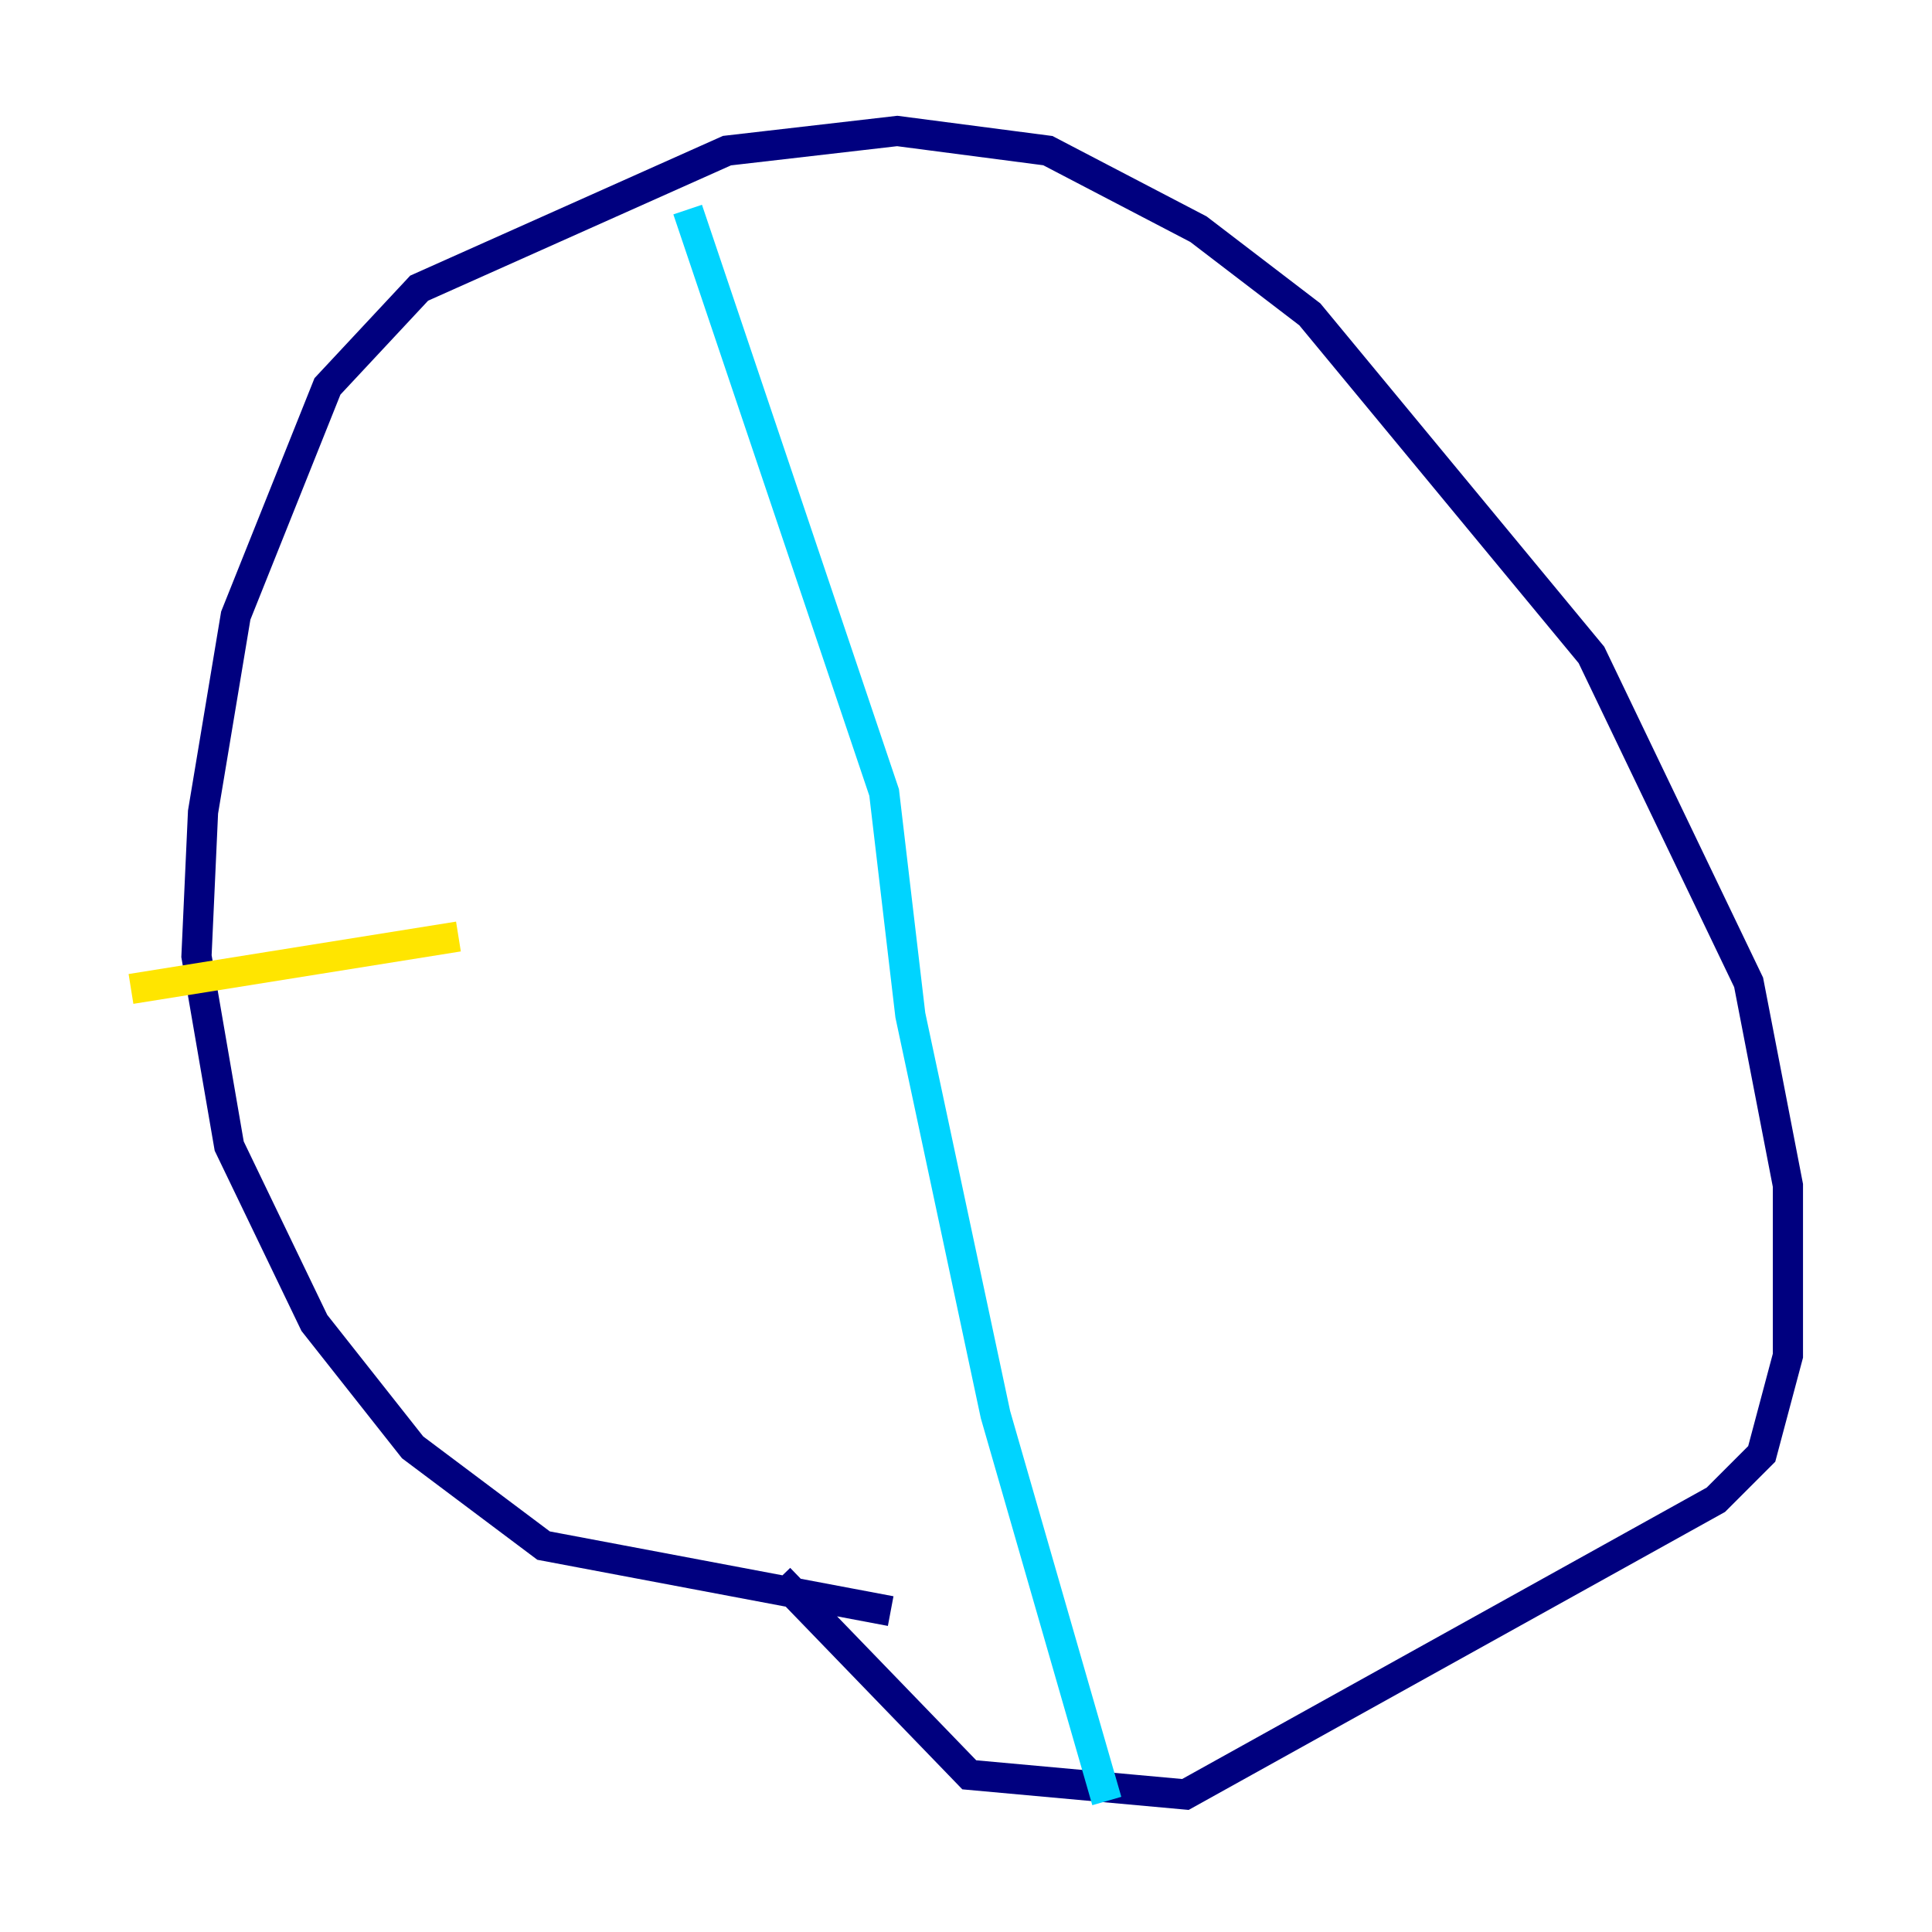 <?xml version="1.0" encoding="utf-8" ?>
<svg baseProfile="tiny" height="128" version="1.2" viewBox="0,0,128,128" width="128" xmlns="http://www.w3.org/2000/svg" xmlns:ev="http://www.w3.org/2001/xml-events" xmlns:xlink="http://www.w3.org/1999/xlink"><defs /><polyline fill="none" points="59.01,106.739 36.014,102.4 27.336,95.891 20.827,87.647 15.186,75.932 13.017,63.349 13.451,53.803 15.62,40.786 21.695,25.6 27.77,19.091 48.163,9.98 59.444,8.678 69.424,9.98 79.403,15.186 86.78,20.827 105.437,43.39 115.851,65.085 118.454,78.536 118.454,89.817 116.719,96.325 113.681,99.363 78.536,118.888 64.217,117.586 51.634,104.57" stroke="#00007f" stroke-width="2" /><polyline fill="none" points="45.559,13.885 58.576,52.502 60.312,67.254 65.953,93.722 73.329,119.322" stroke="#00d4ff" stroke-width="2" /><polyline fill="none" points="8.678,65.519 30.373,62.047" stroke="#ffe500" stroke-width="2" /><polyline fill="none" points="40.786,60.312 40.786,60.312" stroke="#7f0000" stroke-width="2" /></svg>